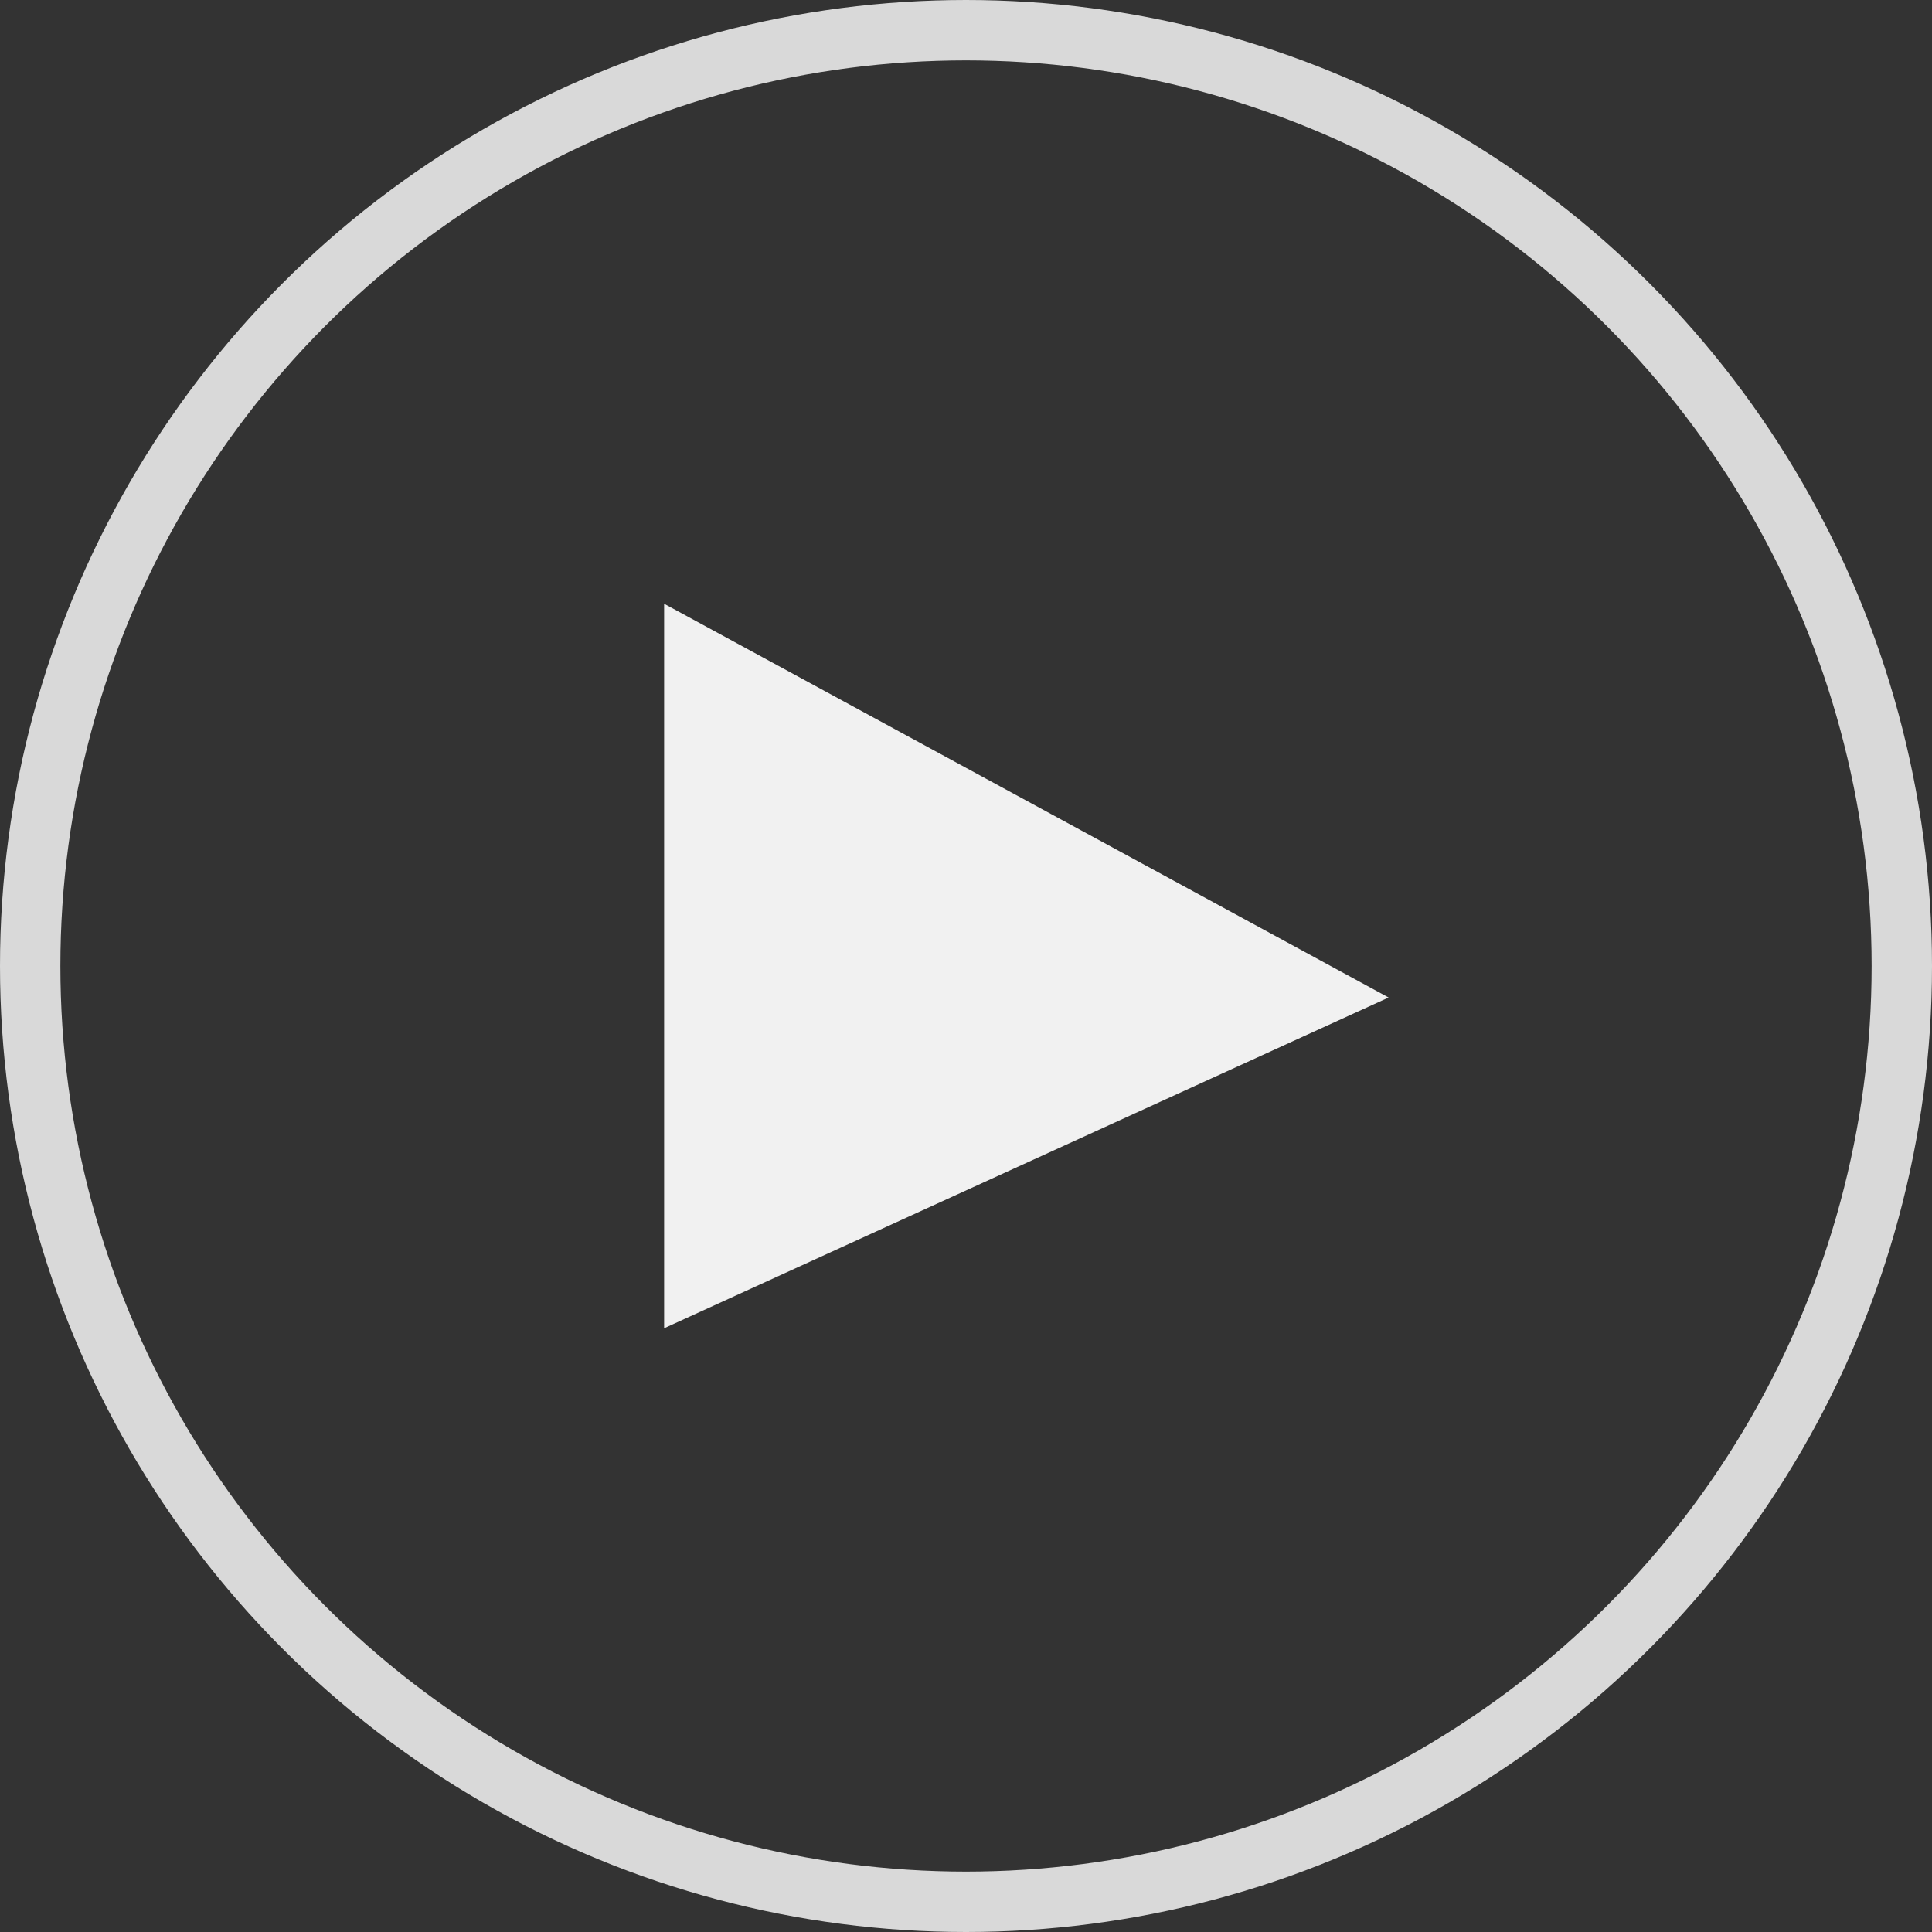 <svg width="64" height="64" viewBox="0 0 64 64" fill="none" xmlns="http://www.w3.org/2000/svg">
<rect x="0" y="0" width="64" height="64" fill="#333333" stroke="none"/>
<circle cx="32" cy="32" r="31" stroke="#D9D9D9" stroke-width="2"/>
<path d="M22 44V20L46 33.044L22 44Z" fill="#F1F1F1"/>
</svg>
